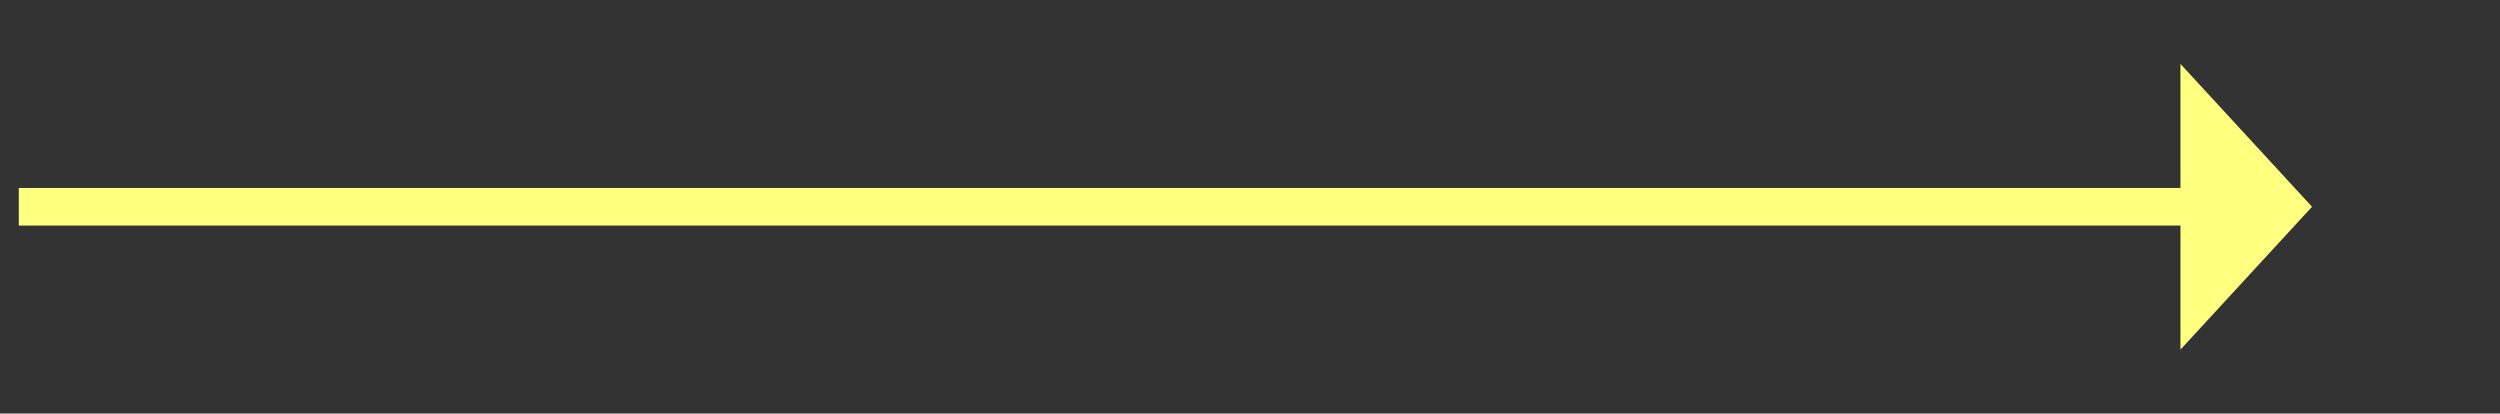 ﻿<?xml version="1.0" encoding="utf-8"?>
<svg version="1.1" xmlns:xlink="http://www.w3.org/1999/xlink" width="133px" height="22px" xmlns="http://www.w3.org/2000/svg">
  <rect width="100%" height="100%" fill="#333333" stroke="none"/>
  <g transform="matrix(1 0 0 1 -887 -4083 )">
    <path d="M 1003 4101.6  L 1010 4094  L 1003 4086.4  L 1003 4101.6  Z " fill-rule="nonzero" fill="#ffff80" stroke="none" />
    <path d="M 888 4094  L 1004 4094  " stroke-width="2" stroke="#ffff80" fill="none" />
  </g>
</svg>